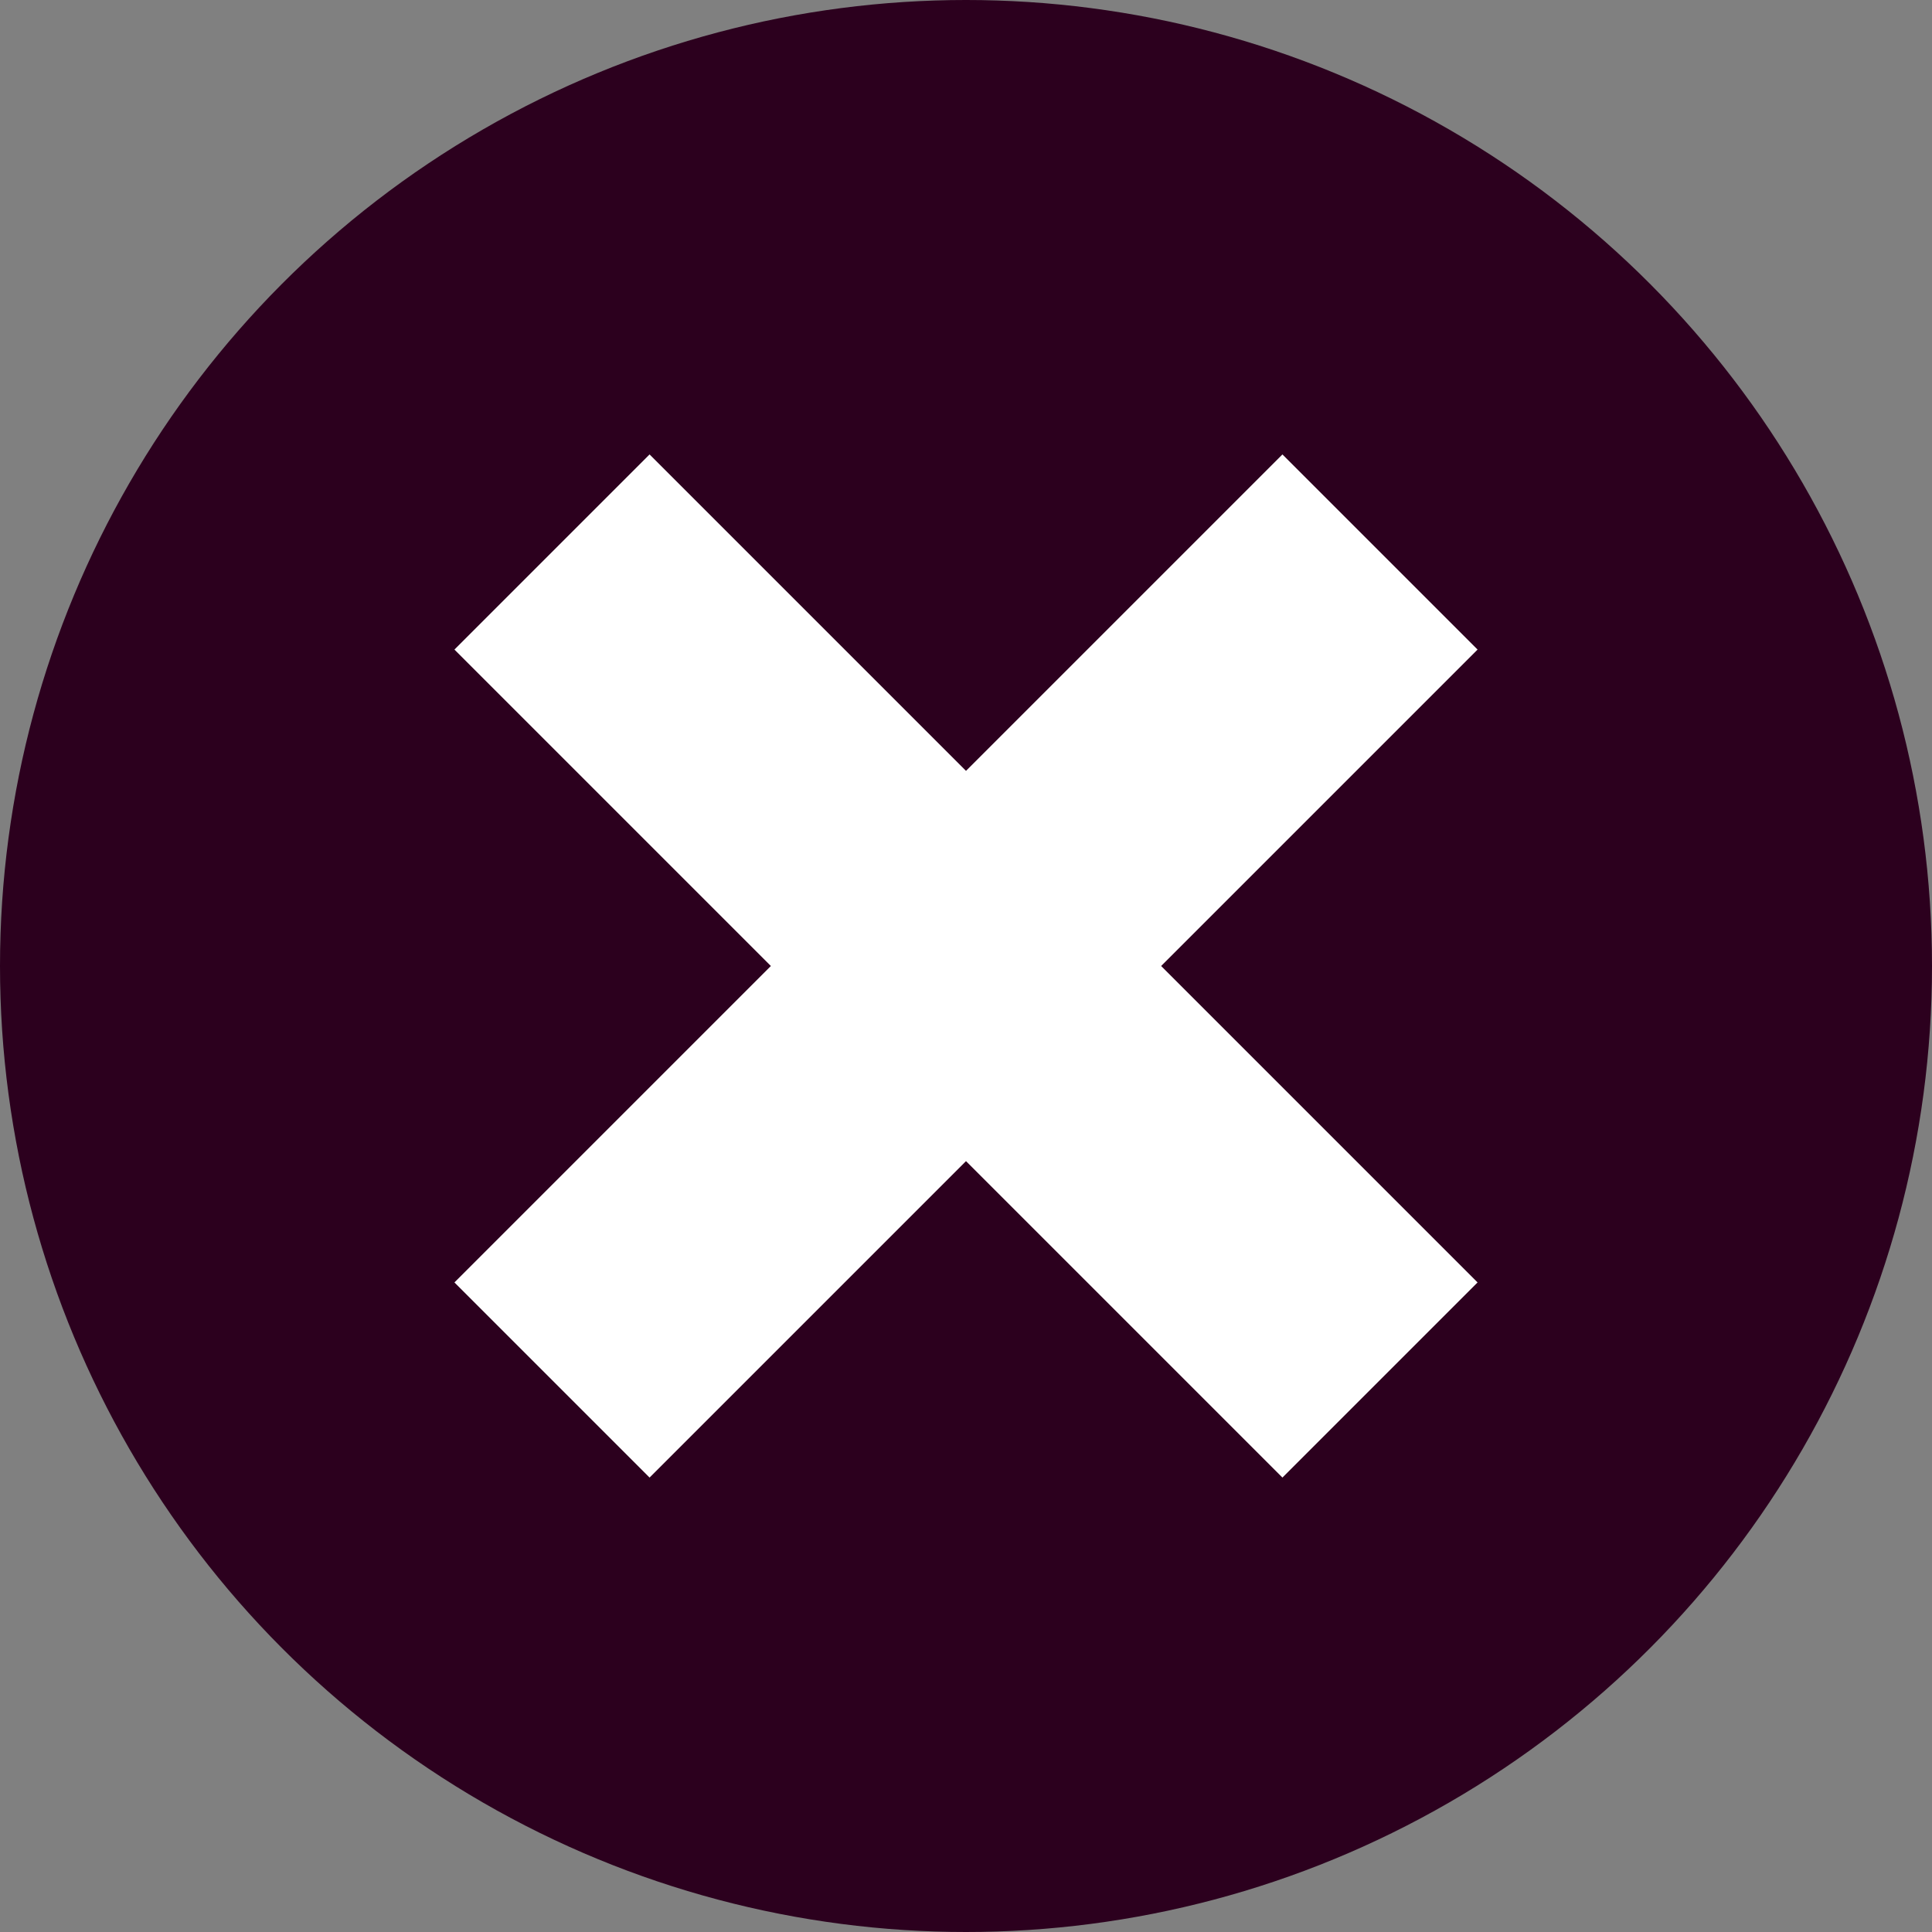 <?xml version="1.0" encoding="utf-8"?>
<!-- Generator: Adobe Illustrator 17.0.2, SVG Export Plug-In . SVG Version: 6.00 Build 0)  -->
<!DOCTYPE svg PUBLIC "-//W3C//DTD SVG 1.1//EN" "http://www.w3.org/Graphics/SVG/1.1/DTD/svg11.dtd">
<svg version="1.1" xmlns="http://www.w3.org/2000/svg" xmlns:xlink="http://www.w3.org/1999/xlink" x="0px" y="0px" width="14px"
	 height="14px" viewBox="0 0 14 14" enable-background="new 0 0 14 14" xml:space="preserve">
<rect x="0" y="0" width="14" height="14" fill="#808080" stroke="none"/>
<g id="BK">
</g>
<g id="Comp">
	<g id="Comp_4_">
		<circle fill="#2C001E" cx="7" cy="7" r="7"/>
		<polygon fill="#FFFFFF" points="10.707,4.707 9.293,3.293 7,5.586 4.707,3.293 3.293,4.707 5.586,7 3.293,9.293 4.707,10.707 
			7,8.414 9.293,10.707 10.707,9.293 8.414,7 		"/>
	</g>
</g>
<g id="Grid" display="none">
</g>
<g id="Labels">
</g>
</svg>
